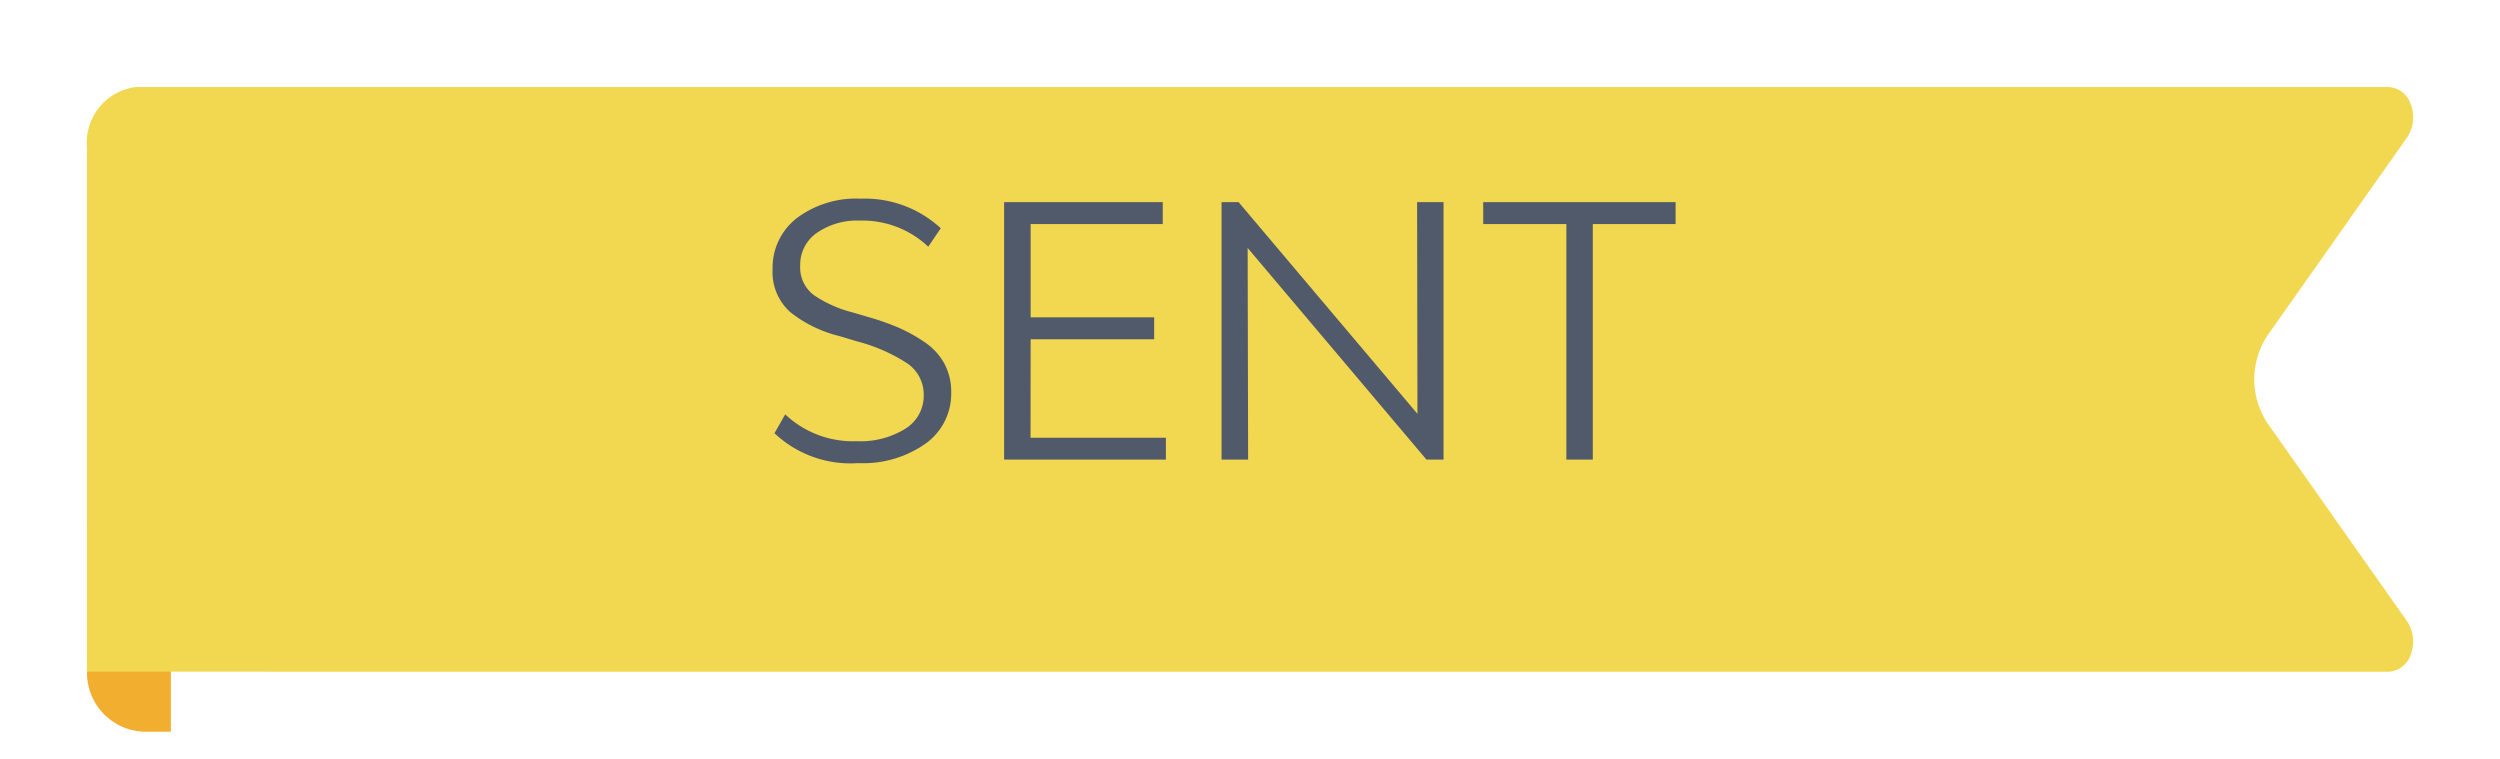 <svg xmlns="http://www.w3.org/2000/svg" xmlns:xlink="http://www.w3.org/1999/xlink" width="86.222" height="26.167" viewBox="0 0 86.222 26.167">
  <defs>
    <filter id="Path_107" x="0" y="0" width="86.222" height="26.167" filterUnits="userSpaceOnUse">
      <feOffset dy="2" input="SourceAlpha"/>
      <feGaussianBlur stdDeviation="1" result="blur"/>
      <feFlood flood-opacity="0.161"/>
      <feComposite operator="in" in2="blur"/>
      <feComposite in="SourceGraphic"/>
    </filter>
  </defs>
  <g id="Group_1968" data-name="Group 1968" transform="translate(-176.001 -1410.926)">
    <g id="Group_635" data-name="Group 635" transform="translate(179 1411.926)">
      <g id="Layer_2" data-name="Layer 2" transform="translate(0 0)">
        <g id="Слой_1" data-name="Слой 1" transform="translate(0 0)">
          <rect id="Rectangle_398" data-name="Rectangle 398" width="2.888" height="5.081" transform="translate(0 17.12)" fill="#f2d750"/>
          <path id="Path_106" data-name="Path 106" d="M1443.26,2.035h0A2.035,2.035,0,0,0,1445.3,4.07h.853V0h-.853a2.035,2.035,0,0,0-2.036,2.035Z" transform="translate(-1443.259 20.166)" fill="#f2ae2e"/>
          <g transform="matrix(1, 0, 0, 1, -3, -1)" filter="url(#Path_107)">
            <path id="Path_107-2" data-name="Path 107" d="M.021,80.916V62.851a1.93,1.93,0,0,1,1.694-2.1H79.4a.857.857,0,0,1,.771.616,1.253,1.253,0,0,1-.134,1.125l-4.808,6.82a2.741,2.741,0,0,0,0,3.042l4.808,6.822a1.252,1.252,0,0,1,.135,1.126.856.856,0,0,1-.771.616Z" transform="translate(2.98 -59.75)" fill="#f2d750"/>
          </g>
        </g>
      </g>
    </g>
    <path id="Path_4540" data-name="Path 4540" d="M-28.344.12A3.812,3.812,0,0,1-31.236-.912l.372-.648a3.4,3.4,0,0,0,2.46.924,2.934,2.934,0,0,0,1.686-.432,1.334,1.334,0,0,0,.63-1.152,1.3,1.3,0,0,0-.582-1.11,5.933,5.933,0,0,0-1.722-.75l-.6-.18a4.4,4.4,0,0,1-1.692-.822A1.841,1.841,0,0,1-31.3-6.564a2.156,2.156,0,0,1,.834-1.764A3.4,3.4,0,0,1-28.26-9,3.858,3.858,0,0,1-25.5-7.98l-.432.636a3.3,3.3,0,0,0-2.34-.9,2.454,2.454,0,0,0-1.506.426,1.335,1.335,0,0,0-.57,1.122,1.192,1.192,0,0,0,.468,1.02,4.243,4.243,0,0,0,1.344.6l.612.18a8.694,8.694,0,0,1,.99.354,5.476,5.476,0,0,1,.87.486,2.109,2.109,0,0,1,.684.738,2.051,2.051,0,0,1,.24,1,2.113,2.113,0,0,1-.882,1.764A3.731,3.731,0,0,1-28.344.12Zm5.94-.876h4.668V0h-5.58V-8.88h5.472v.756H-22.4v3.216h4.26v.756H-22.4ZM-15.816,0V-8.88h.588l6.168,7.3-.012-7.3h.912V0h-.588l-6.168-7.3L-14.9,0ZM-.156-8.88v.756H-3.012V0h-.912V-8.124H-6.792V-8.88Z" transform="translate(233.947 1426.778)" fill="#515a6b"/>
  </g>
</svg>

